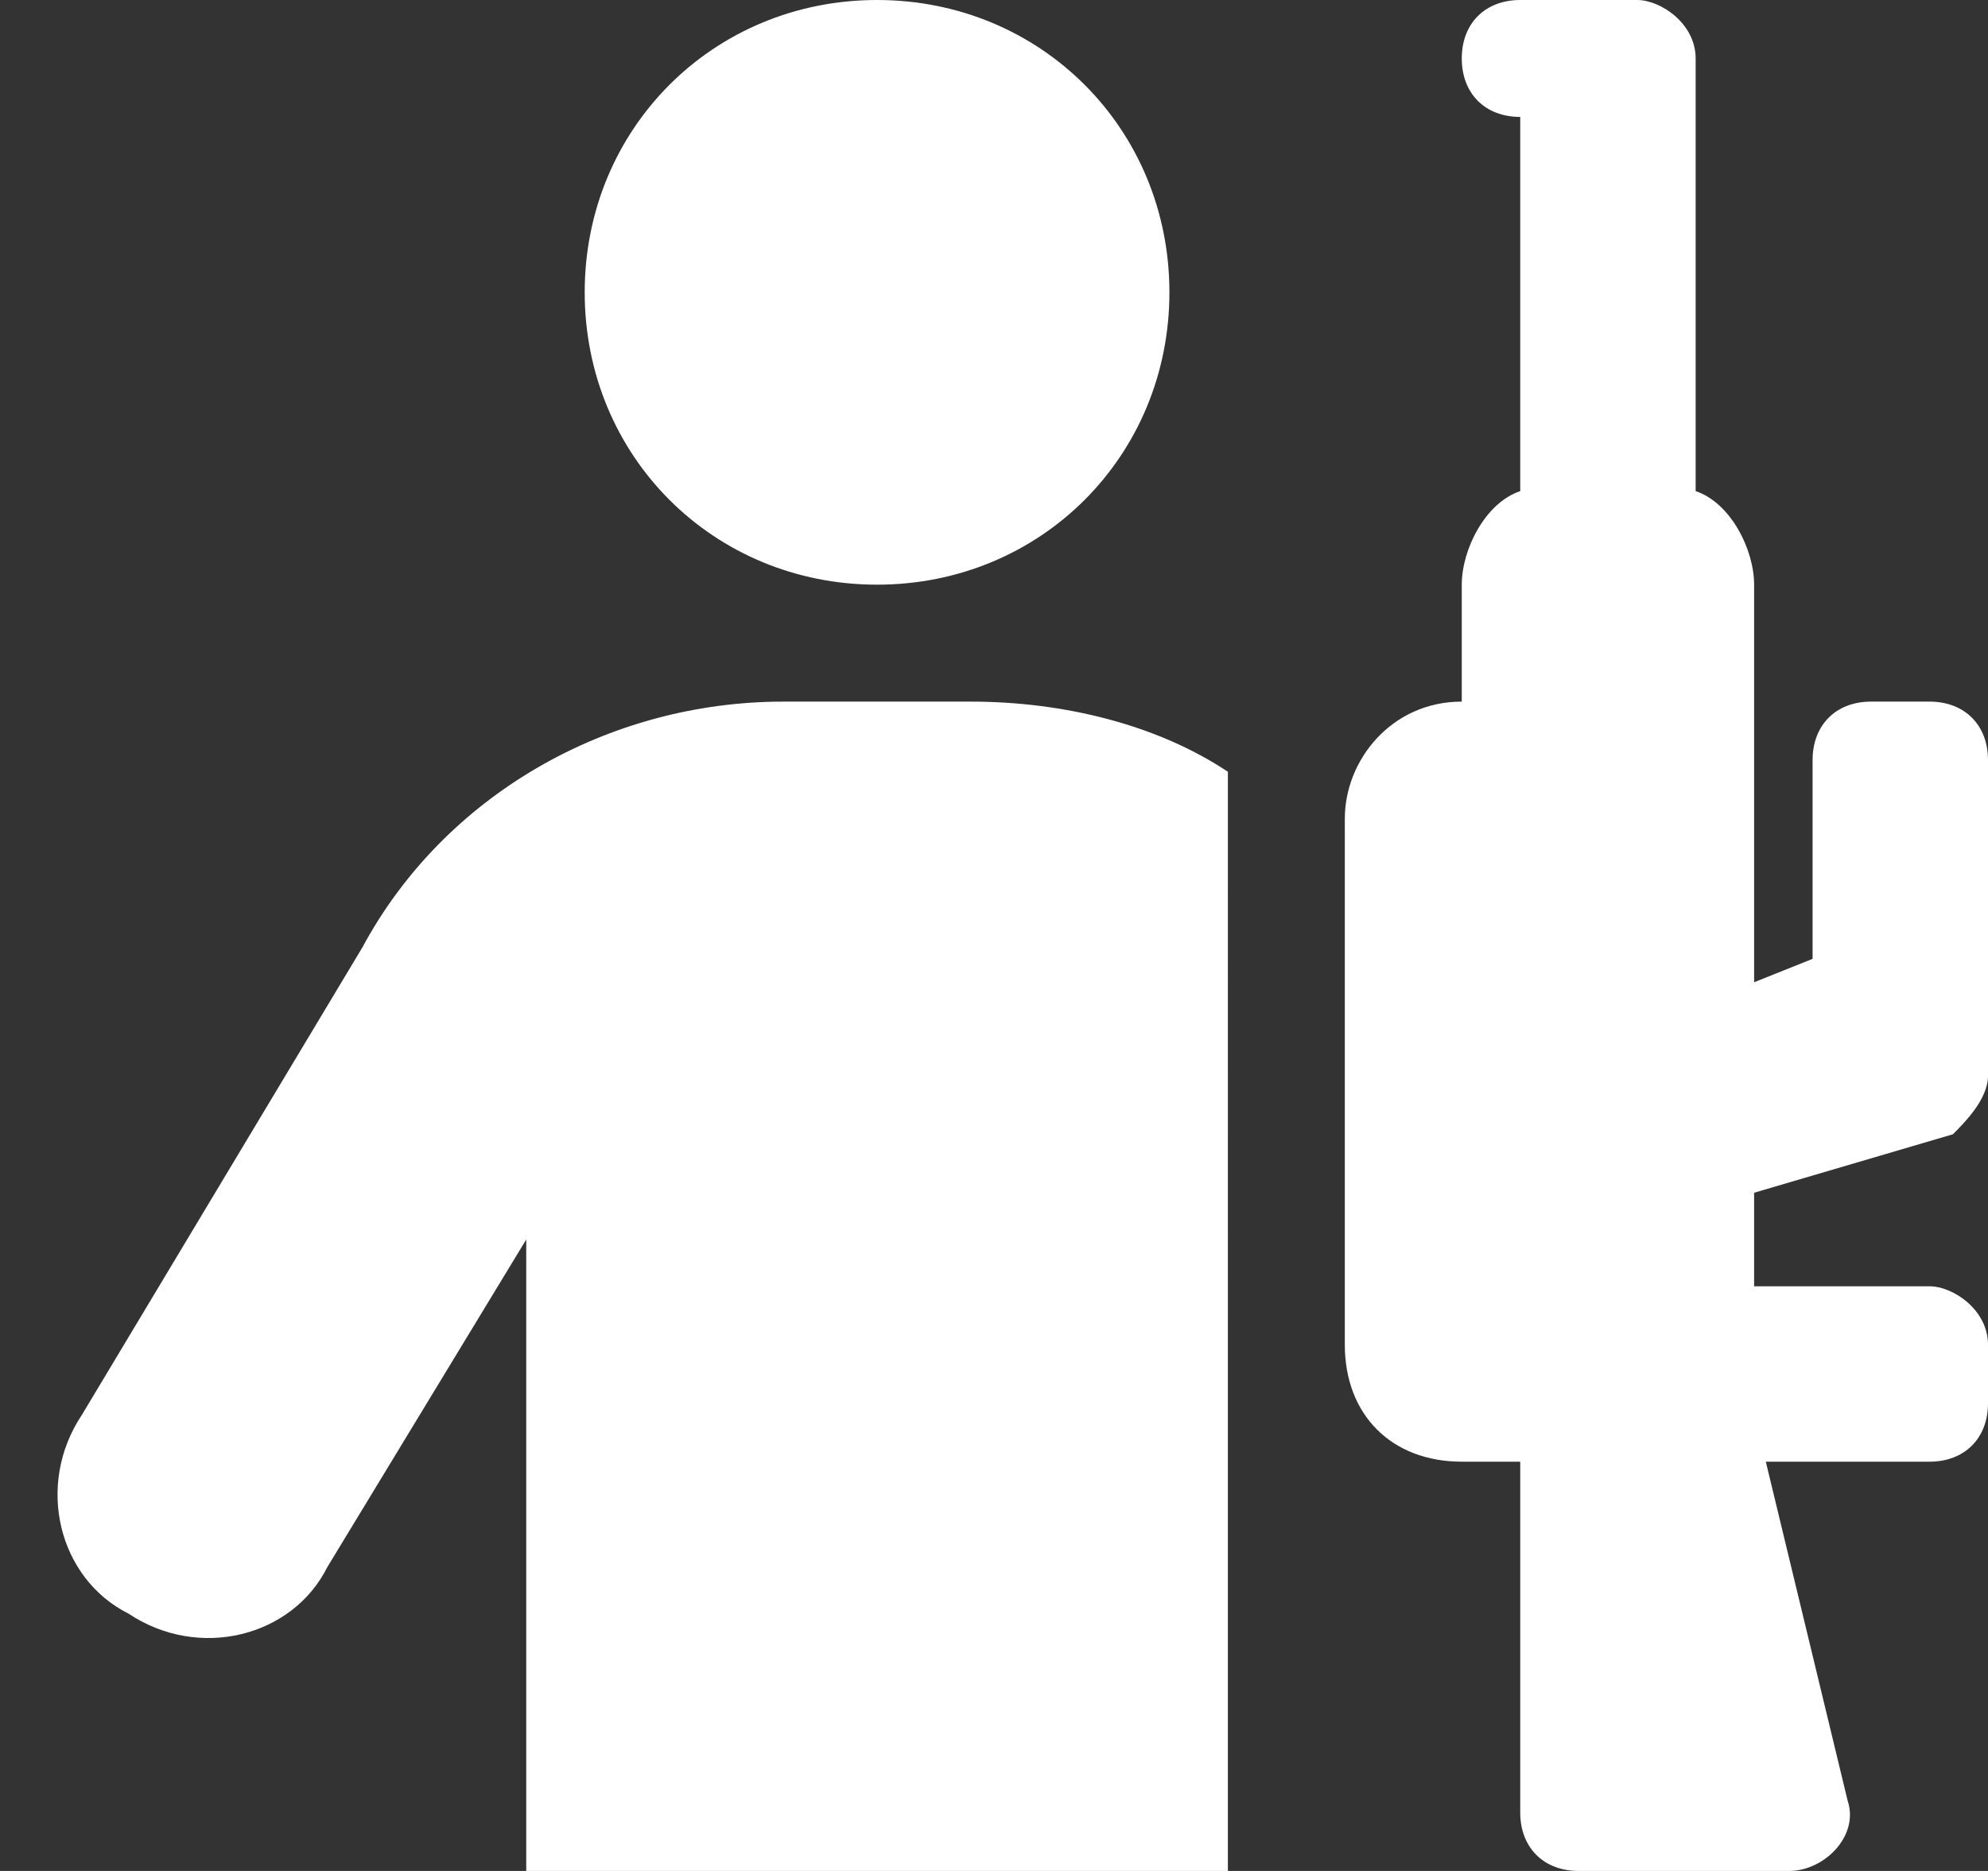 <?xml version="1.0" encoding="utf-8"?>
<!-- Generator: Adobe Illustrator 26.0.3, SVG Export Plug-In . SVG Version: 6.00 Build 0)  -->
<svg version="1.1" id="Layer_1" xmlns="http://www.w3.org/2000/svg" xmlns:xlink="http://www.w3.org/1999/xlink" x="0px" y="0px"
	 viewBox="0 0 17 16" style="enable-background:new 0 0 17 16;" xml:space="preserve">
<rect x="0" y="0" width="17" height="16" fill="#333333" stroke="none"/>
<style type="text/css">
	.st0{fill:#FFFFFF;}
</style>
<path class="st0" d="M8.3,6c0.8,0,1.6,0.2,2.2,0.6V16h-6v-5.4l-1.7,2.8c-0.3,0.6-1.1,0.8-1.7,0.4c-0.6-0.3-0.8-1.1-0.4-1.7l2.4-4
	C3.8,6.8,5.2,6,6.7,6H8.3z M10,2.5C10,3.9,8.9,5,7.5,5C6.1,5,5,3.9,5,2.5C5,1.1,6.1,0,7.5,0C8.9,0,10,1.1,10,2.5z M14.5,0.5v3.7
	C14.8,4.3,15,4.7,15,5v3.4l0.5-0.2V6.5C15.5,6.2,15.7,6,16,6h0.5C16.8,6,17,6.2,17,6.5v2.7c0,0.2-0.2,0.4-0.3,0.5L15,10.2V11h1.5
	c0.2,0,0.5,0.2,0.5,0.5V12c0,0.3-0.2,0.5-0.5,0.5h-1.4l0.7,2.9c0.1,0.3-0.2,0.6-0.5,0.6h-1.8c-0.3,0-0.5-0.2-0.5-0.5v-3h-0.5
	c-0.6,0-1-0.4-1-1V7c0-0.5,0.4-1,1-1V5c0-0.3,0.2-0.7,0.5-0.8V1c-0.3,0-0.5-0.2-0.5-0.5C12.5,0.2,12.7,0,13,0h1
	C14.2,0,14.5,0.2,14.5,0.5z"/>
</svg>
